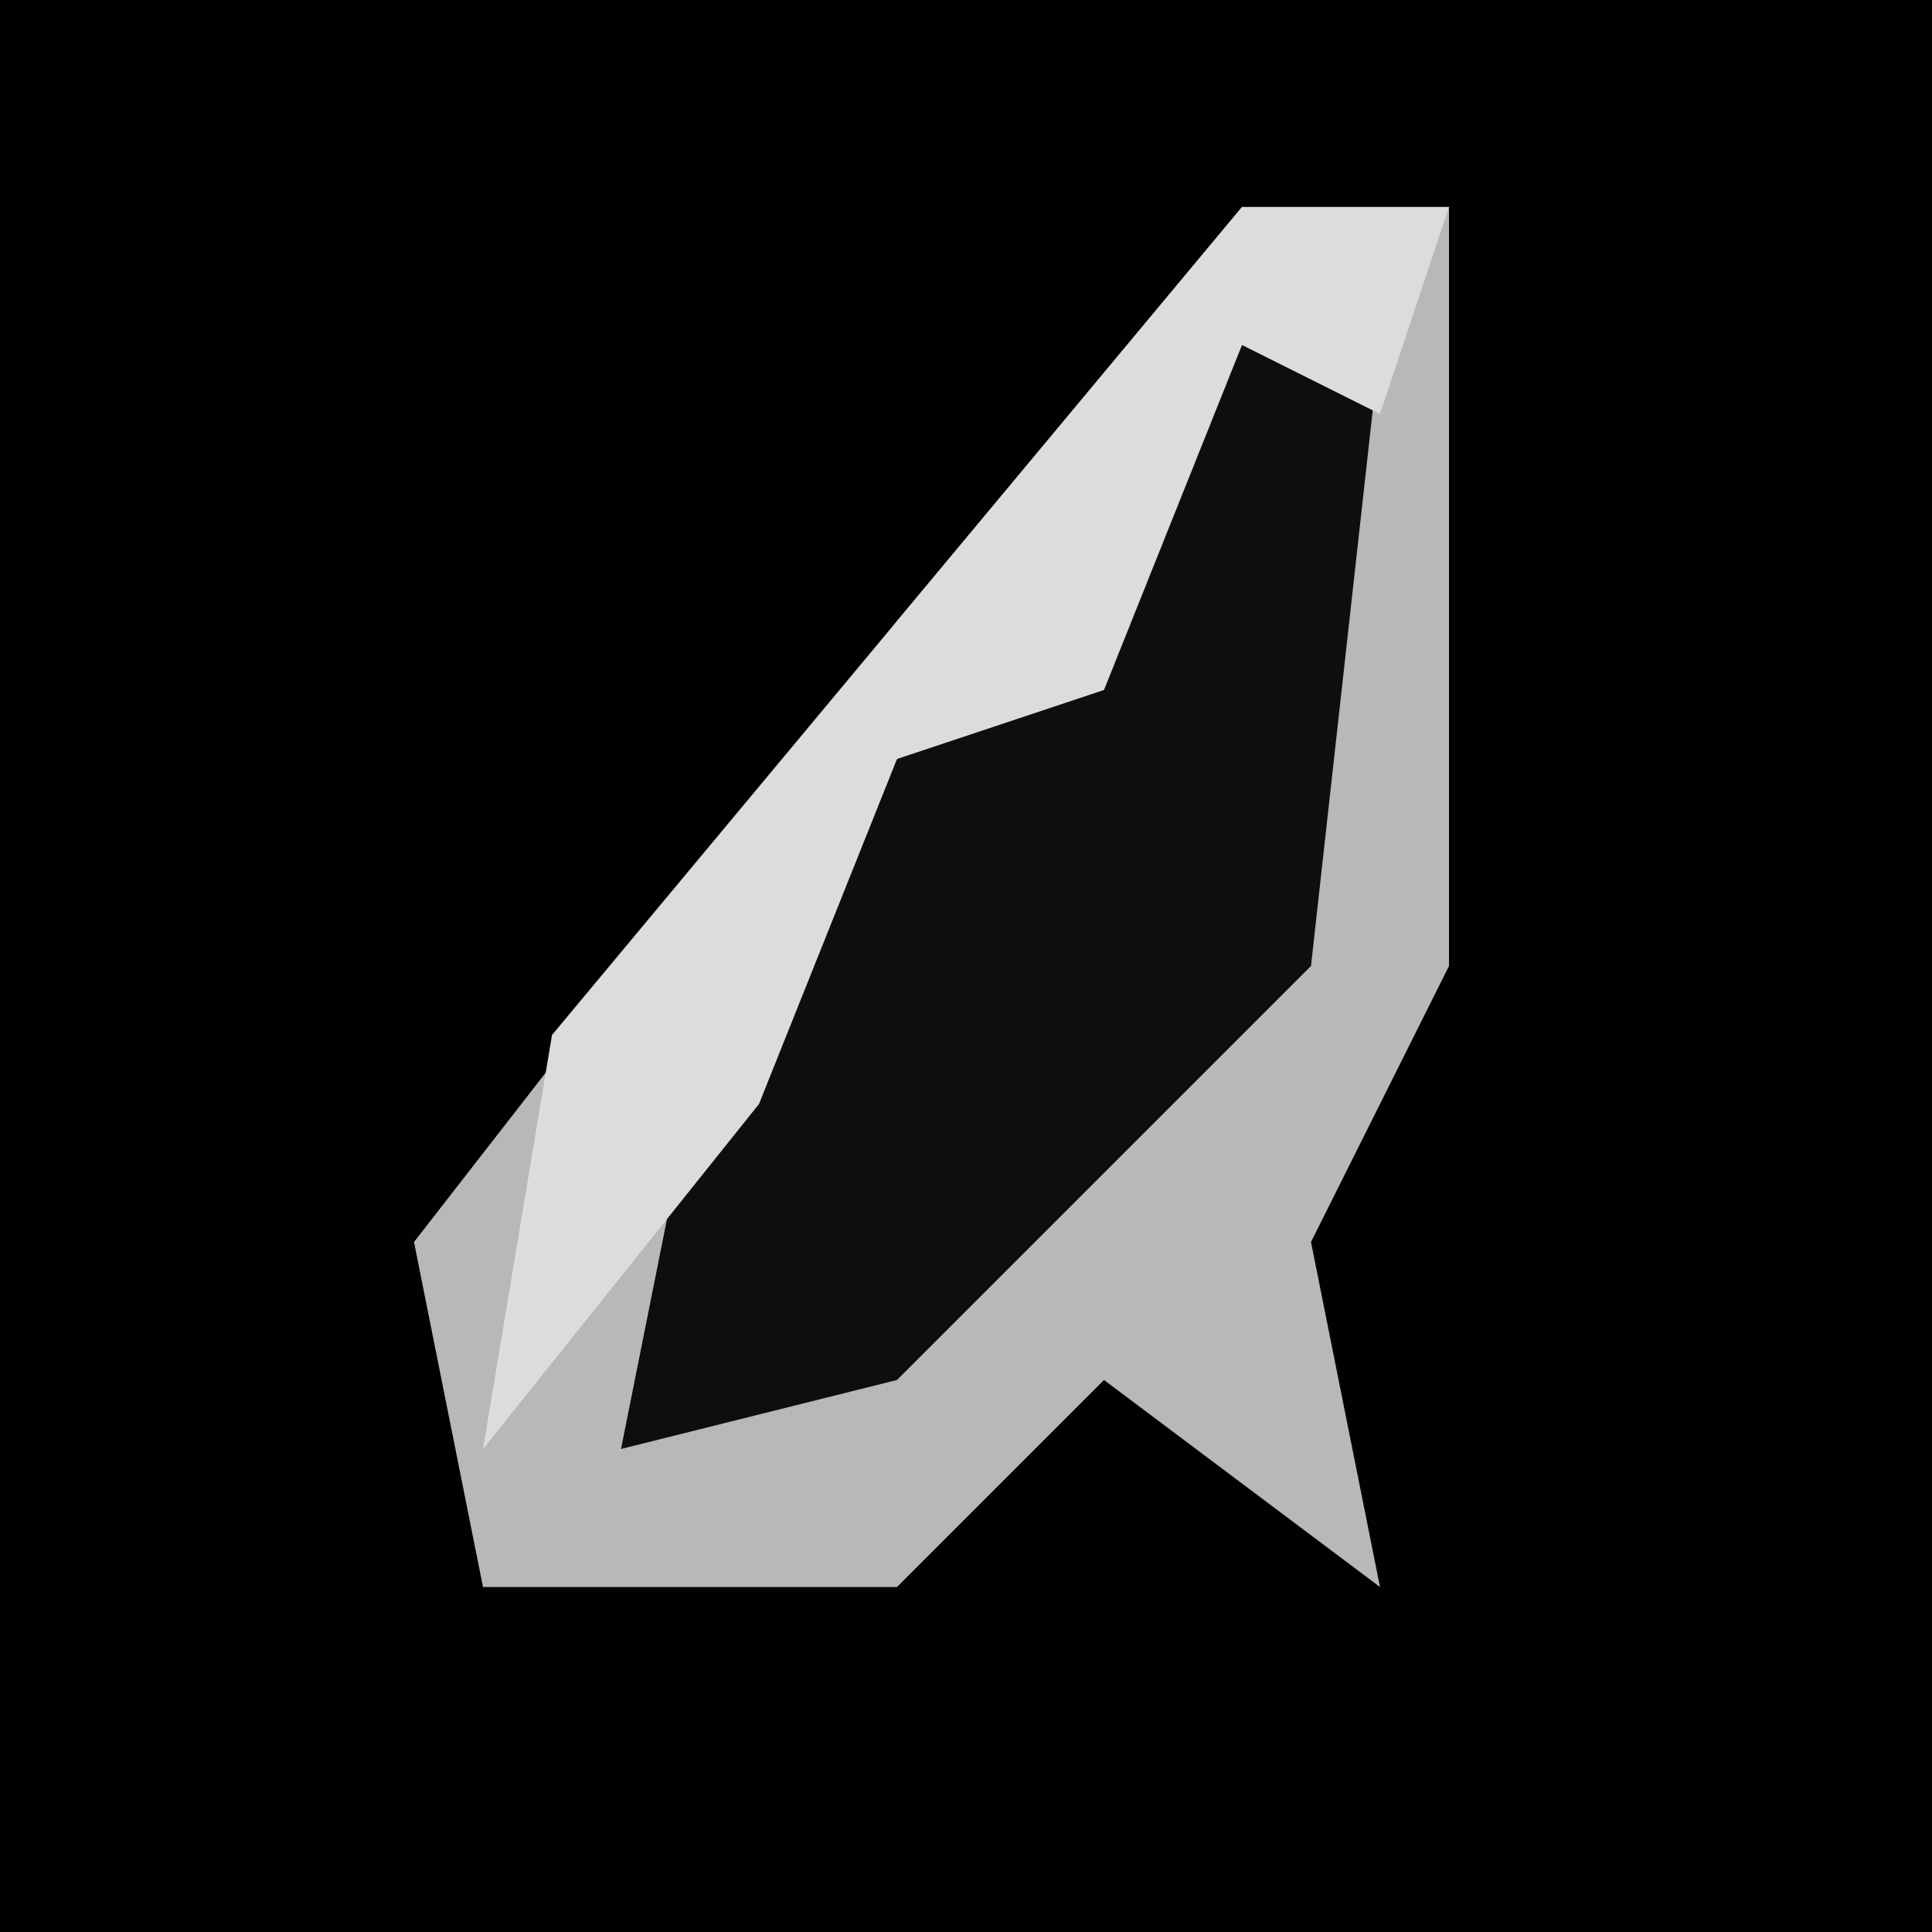 <?xml version="1.0" encoding="UTF-8"?>
<svg version="1.1" xmlns="http://www.w3.org/2000/svg" width="28" height="28">
<path d="M0,0 L28,0 L28,28 L0,28 Z " fill="#010101" transform="translate(0,0)"/>
<path d="M0,0 L3,0 L3,11 L1,15 L2,20 L-2,17 L-5,20 L-11,20 L-12,15 L-5,6 Z " fill="#B8B8B8" transform="translate(18,3)"/>
<path d="M0,0 L2,0 L1,9 L-5,15 L-9,16 L-8,11 L-5,6 L-1,2 Z " fill="#0E0E0E" transform="translate(18,5)"/>
<path d="M0,0 L3,0 L2,3 L0,2 L-2,7 L-5,8 L-7,13 L-11,18 L-10,12 Z " fill="#DCDCDC" transform="translate(18,3)"/>
</svg>
